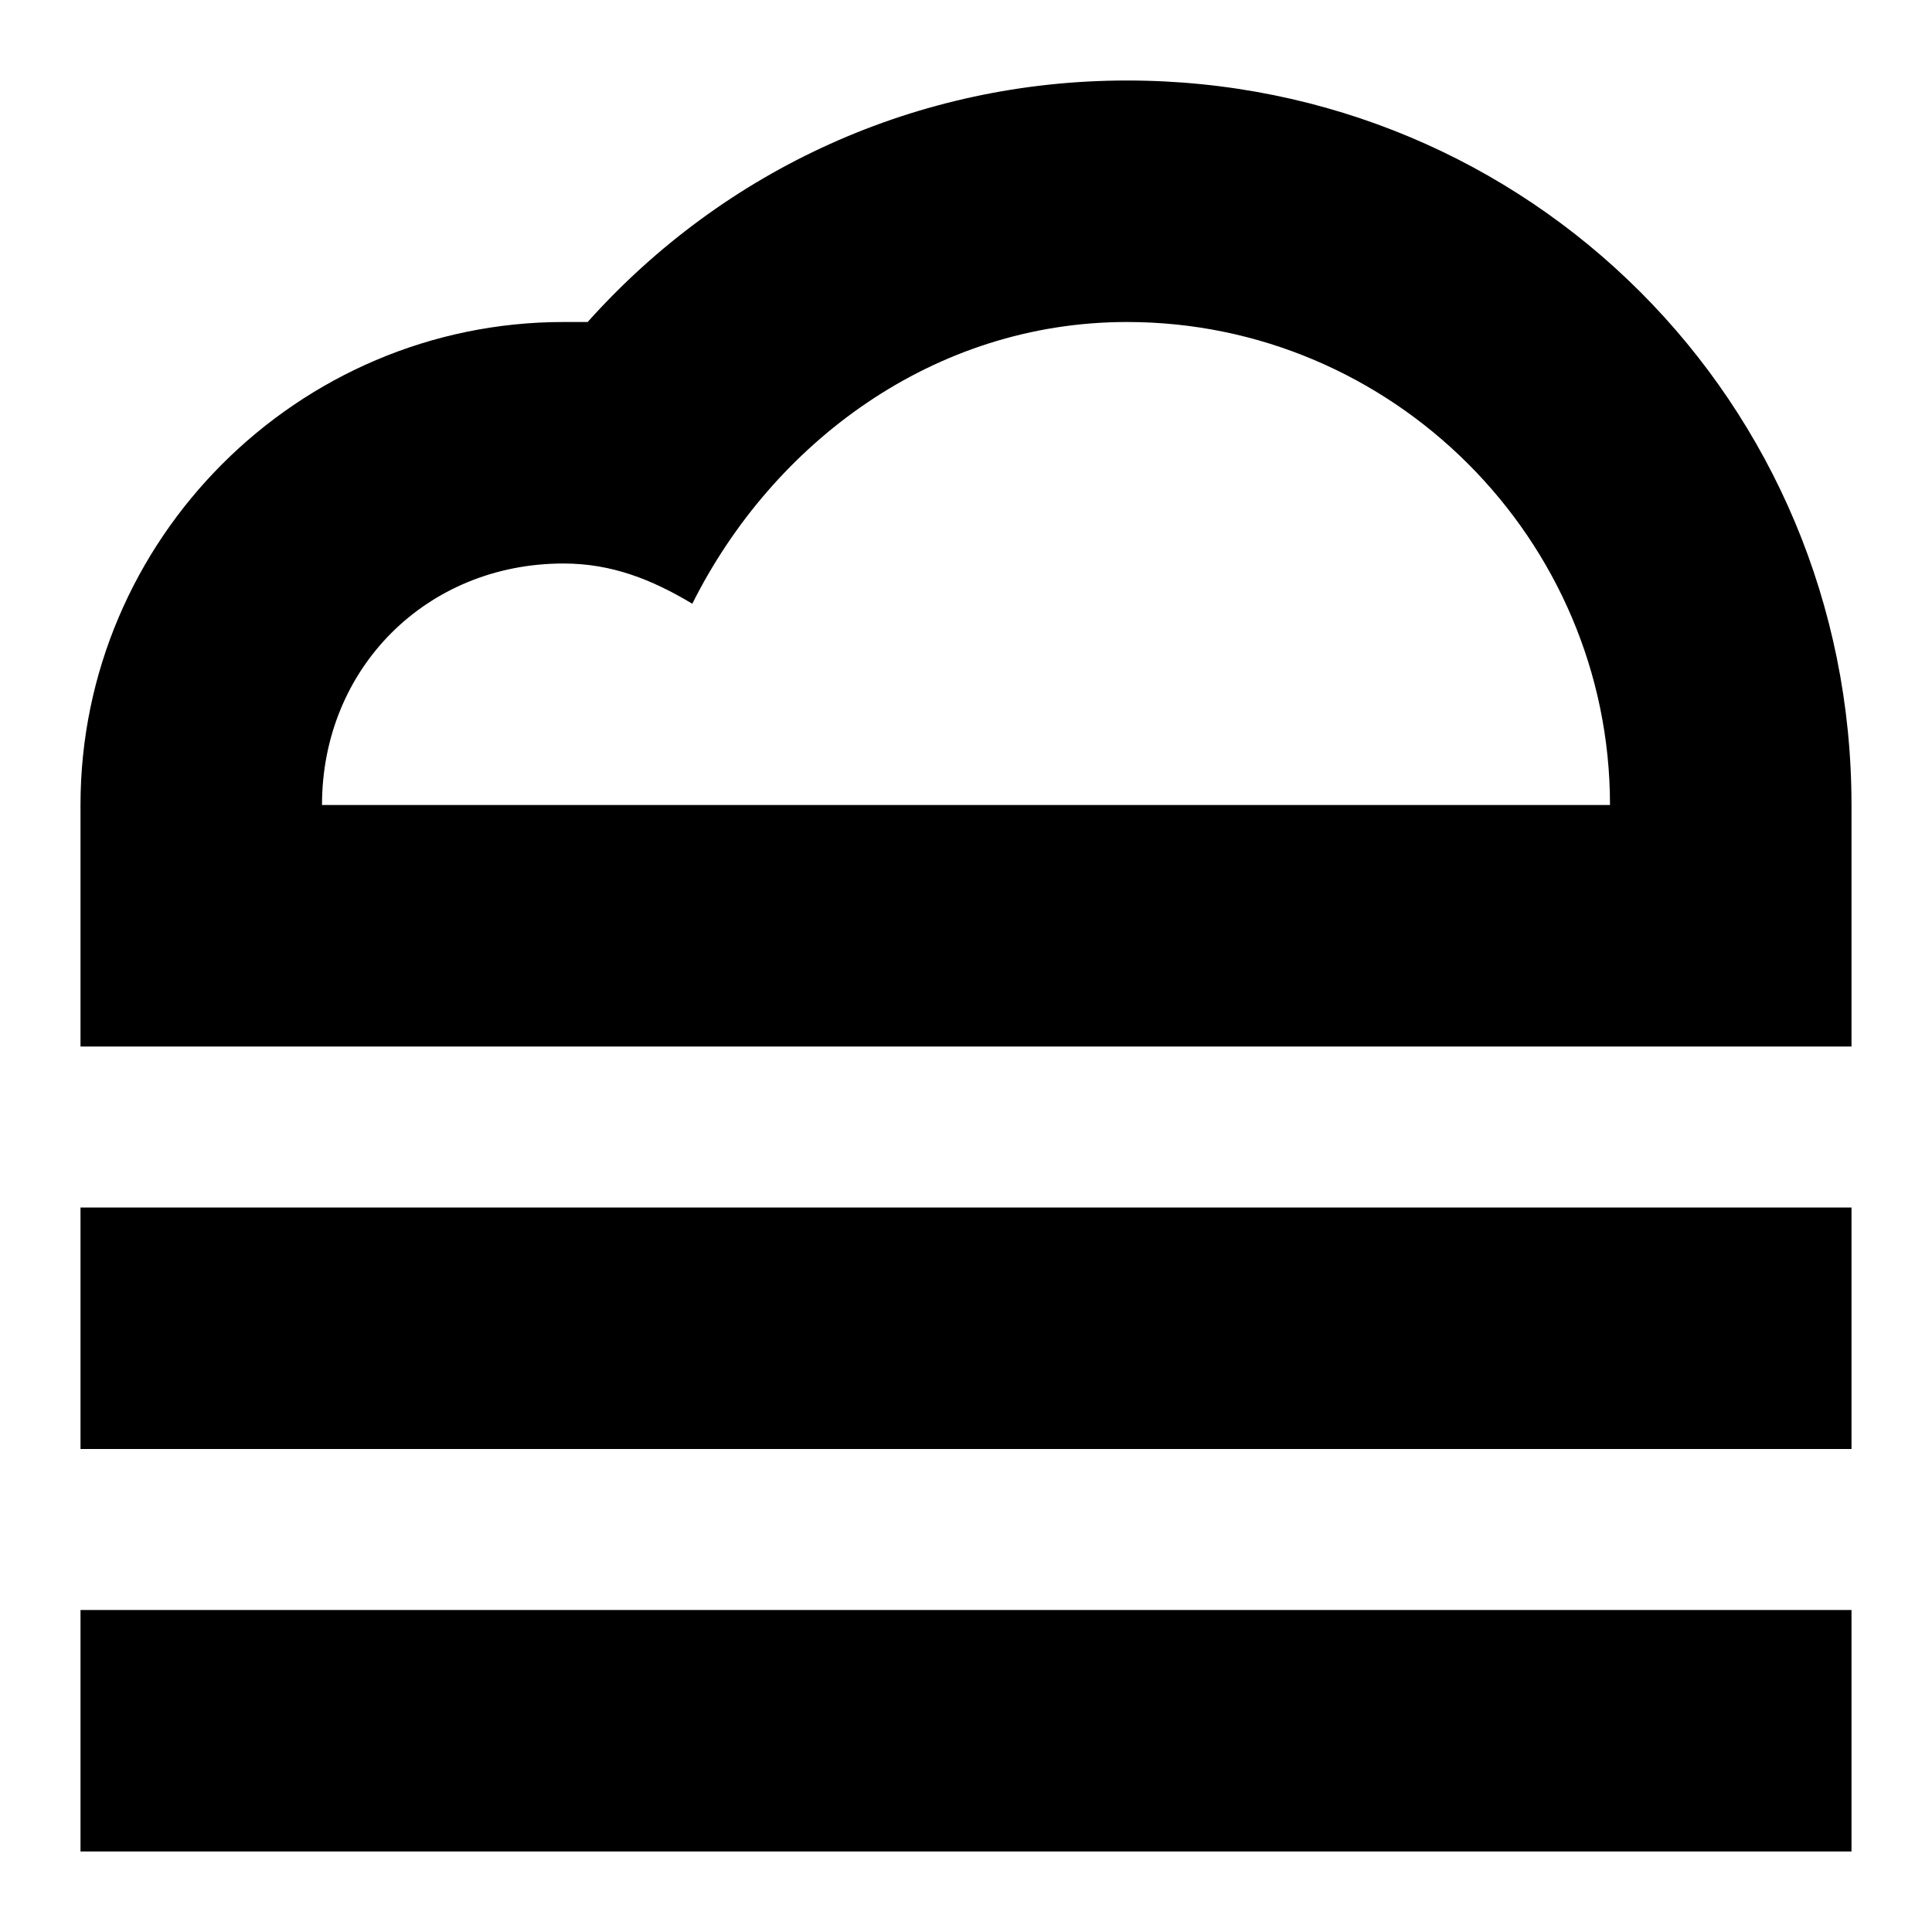 <svg width="24" height="24" viewBox="0 0 24 24" fill="none" xmlns="http://www.w3.org/2000/svg">
  <title>Weather fog (outlined)</title>
  <g transform="matrix(
          1 0
          0 1
          1 1
        )"><path fill-rule="evenodd" clip-rule="evenodd" d="M6.3 3C8 1.1 10.4 0 13 0C18 0 22 4 22 9L22 12L0 12L0 9C0 5.7 2.7 3 6 3L6.3 3ZM6 6C4.3 6 3 7.3 3 9L19 9C19 5.7 16.3 3 13 3C10.6 3 8.6 4.5 7.6 6.5C7.1 6.2 6.6 6 6 6ZM22 14L0 14L0 17L22 17L22 14ZM22 19L0 19L0 22L22 22L22 19Z" fill="currentColor" opacity="1"/></g>
</svg>